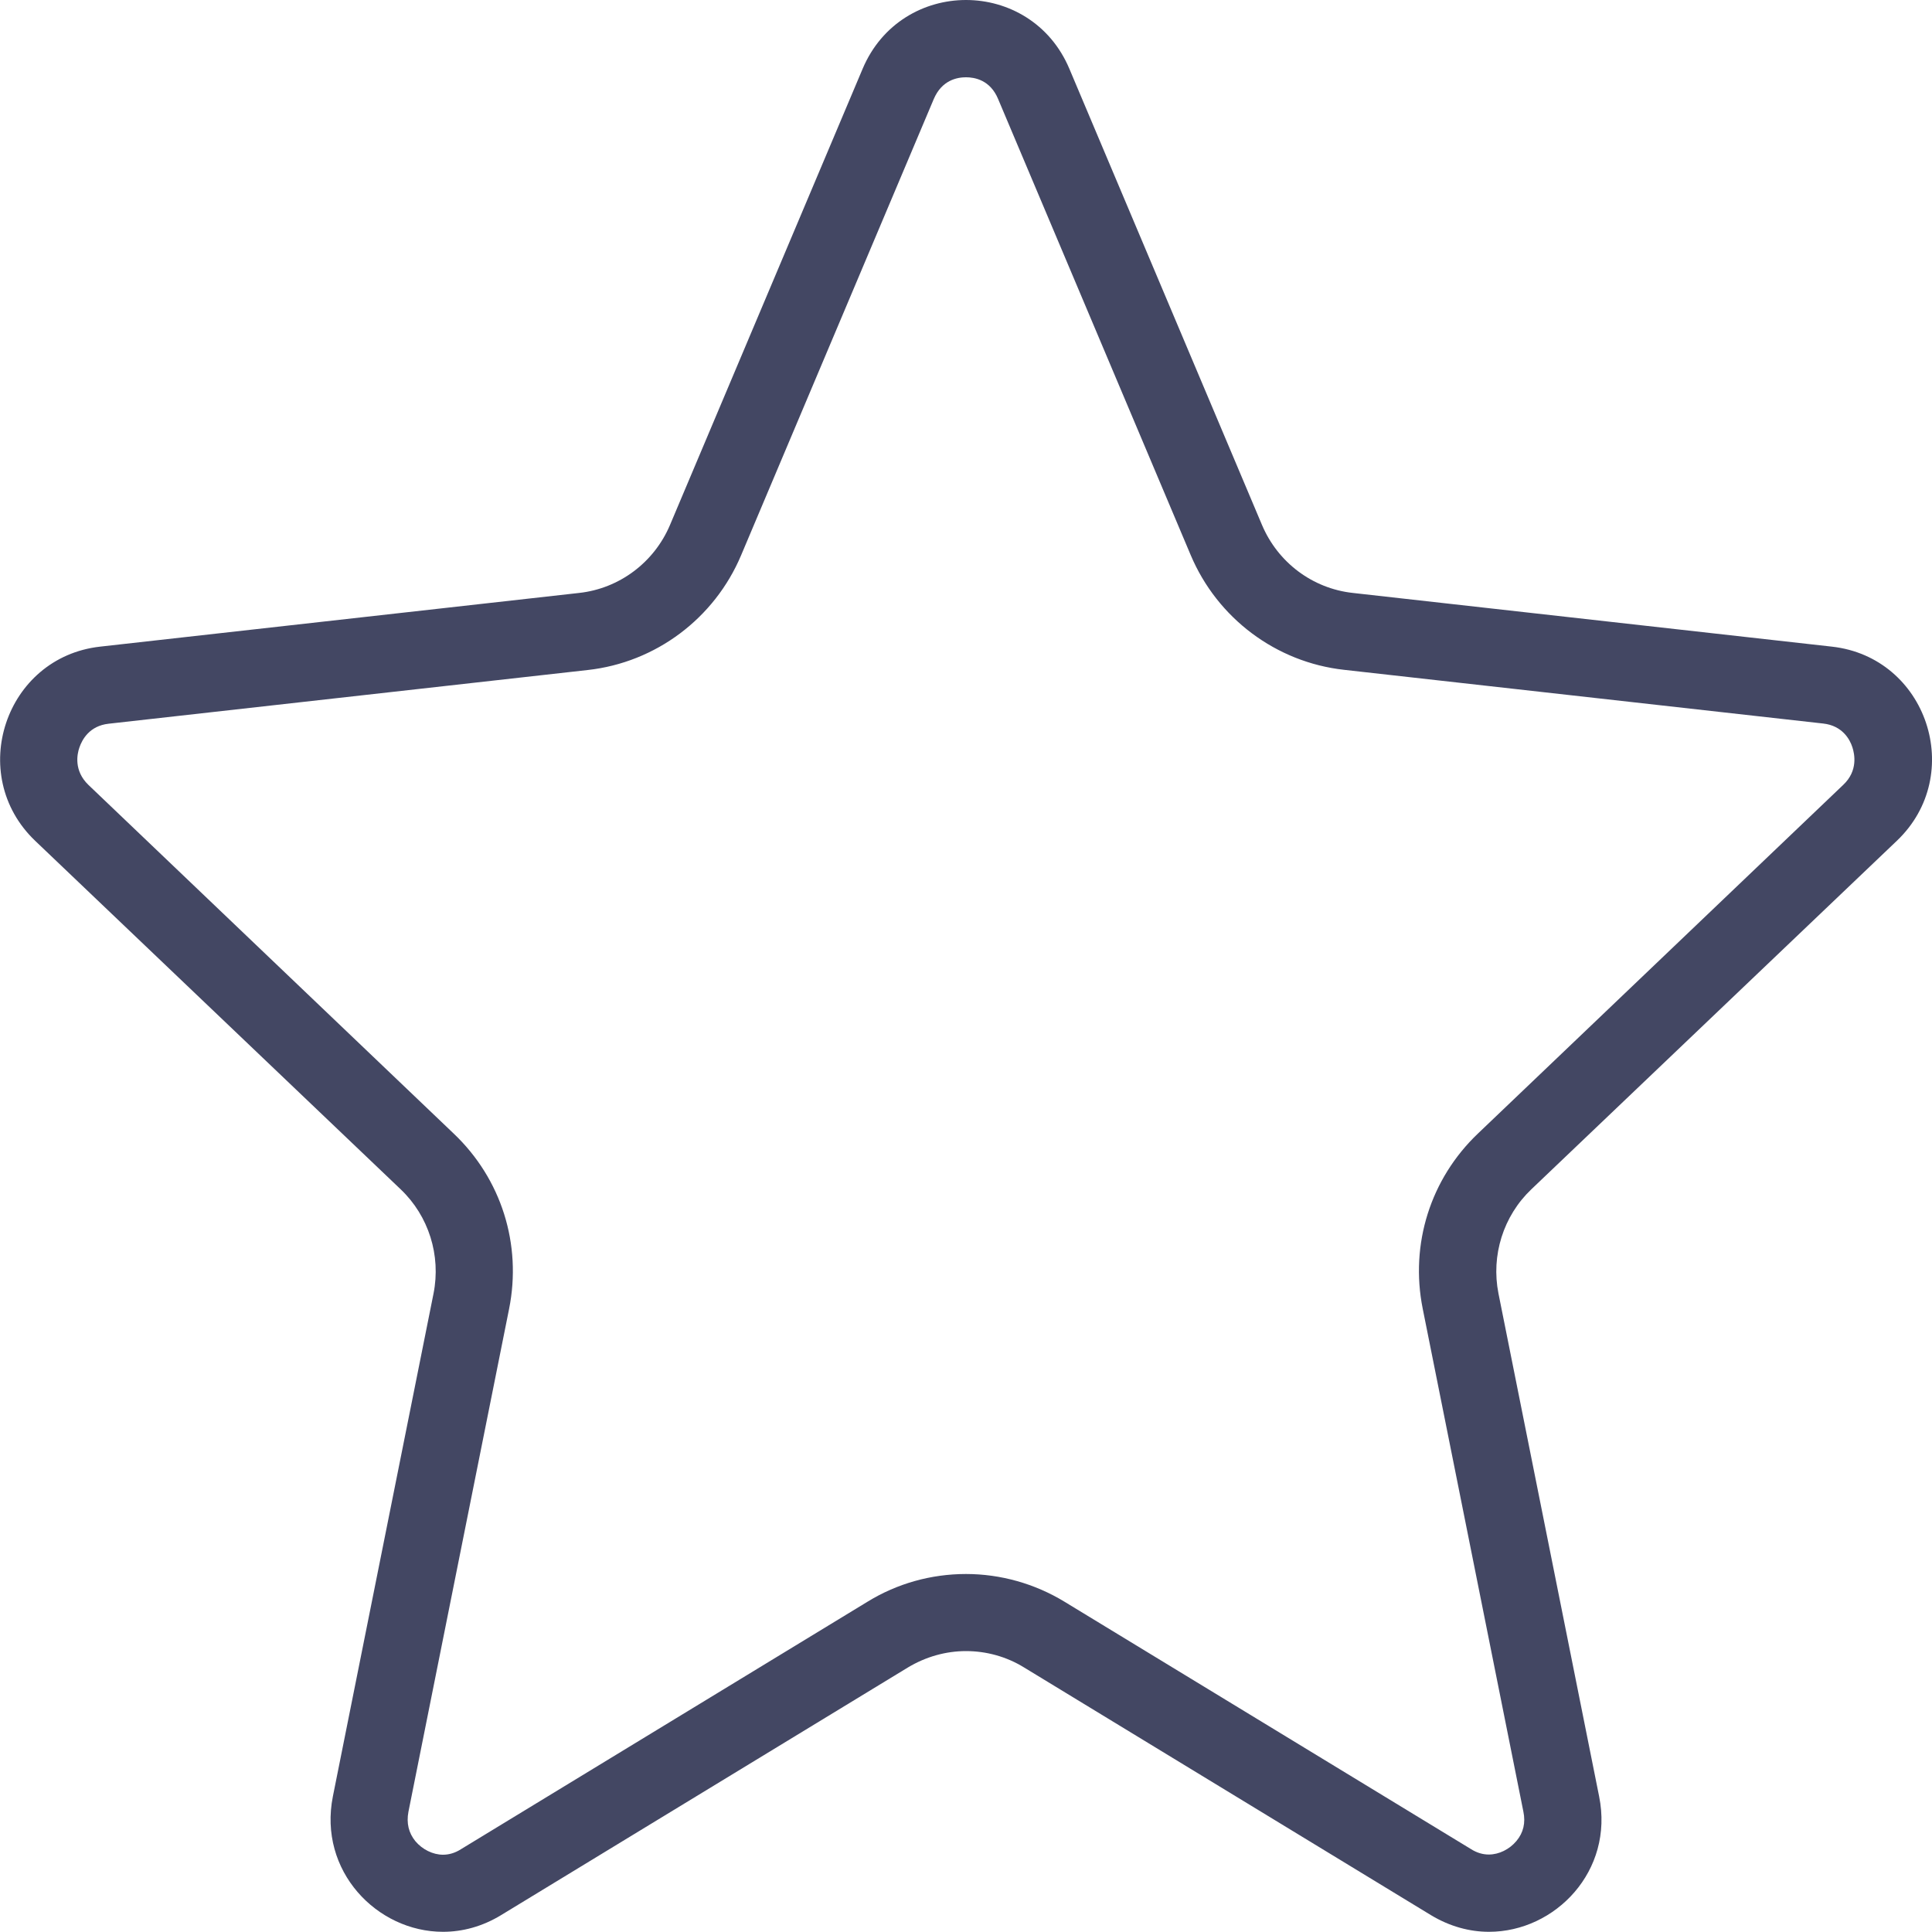 <svg version="1.1" xmlns="http://www.w3.org/2000/svg" xmlns:xlink="http://www.w3.org/1999/xlink" x="0px" y="0px" viewBox="0 0 100 100" enable-background="new 0 0 100 100" xml:space="preserve"><path fill="transparent" d="M77.07,98c-0.68,0-1.34-0.19-1.96-0.57L54.05,84.61c-1.22-0.74-2.62-1.14-4.05-1.14 c-1.43,0-2.83,0.39-4.05,1.14L24.89,97.43C24.27,97.81,23.61,98,22.93,98c-1.12,0-2.24-0.54-2.97-1.44c-0.73-0.89-1-2.02-0.77-3.18 l5.21-26.03c0.53-2.66-0.32-5.36-2.28-7.23L3.2,42.08c-1.11-1.06-1.48-2.57-0.99-4.03c0.49-1.45,1.68-2.41,3.19-2.58l24.8-2.78 c2.8-0.31,5.22-2.13,6.32-4.73l9.97-23.61C47.11,2.87,48.42,2,50,2c1.58,0,2.89,0.87,3.51,2.34l9.97,23.61 c1.1,2.6,3.52,4.42,6.32,4.73l24.8,2.78c1.51,0.17,2.7,1.13,3.19,2.58c0.49,1.46,0.12,2.97-0.99,4.03L77.88,60.12 c-1.96,1.87-2.81,4.57-2.28,7.23l5.21,26.03c0.23,1.16-0.04,2.29-0.77,3.18C79.31,97.46,78.19,98,77.07,98z" /><path fill="#434763" d="M50,4c0.45,0,1.25,0.14,1.66,1.12l9.97,23.61c1.38,3.27,4.42,5.55,7.94,5.94l24.8,2.78c0.99,0.11,1.38,0.82,1.51,1.23 c0.11,0.34,0.3,1.21-0.47,1.94L76.5,58.67c-2.46,2.34-3.53,5.73-2.86,9.07l5.21,26.03c0.12,0.58,0,1.09-0.36,1.52 c-0.36,0.43-0.9,0.7-1.43,0.7c-0.31,0-0.62-0.09-0.92-0.28L55.09,82.9c-1.53-0.93-3.3-1.43-5.09-1.43c-1.8,0-3.56,0.49-5.09,1.43 L23.85,95.72C23.55,95.91,23.24,96,22.93,96c-0.52,0-1.07-0.27-1.43-0.7c-0.35-0.43-0.47-0.94-0.36-1.52l5.21-26.03 c0.67-3.34-0.4-6.73-2.86-9.07L4.58,40.63c-0.77-0.74-0.59-1.6-0.47-1.94c0.14-0.41,0.52-1.12,1.51-1.23l24.8-2.78 c3.52-0.39,6.56-2.67,7.94-5.94l9.97-23.61C48.75,4.14,49.55,4,50,4 M50,0c-2.17,0-4.35,1.19-5.35,3.56l-9.97,23.61 c-0.82,1.94-2.62,3.29-4.7,3.52l-24.8,2.78c-4.91,0.55-6.94,6.63-3.36,10.05l18.92,18.04c1.45,1.38,2.09,3.42,1.7,5.39l-5.21,26.03 c-0.77,3.86,2.28,7.01,5.7,7.01c1,0,2.03-0.27,3-0.86l21.06-12.82c0.93-0.56,1.97-0.85,3.01-0.85s2.09,0.28,3.01,0.85l21.06,12.82 c0.98,0.59,2.01,0.86,3,0.86c3.43,0,6.48-3.15,5.7-7.01l-5.21-26.03c-0.39-1.97,0.25-4.01,1.7-5.39l18.92-18.04 c3.59-3.42,1.56-9.5-3.36-10.05l-24.8-2.78c-2.09-0.23-3.88-1.58-4.7-3.52L55.35,3.56C54.35,1.19,52.17,0,50,0L50,0z" /></svg>